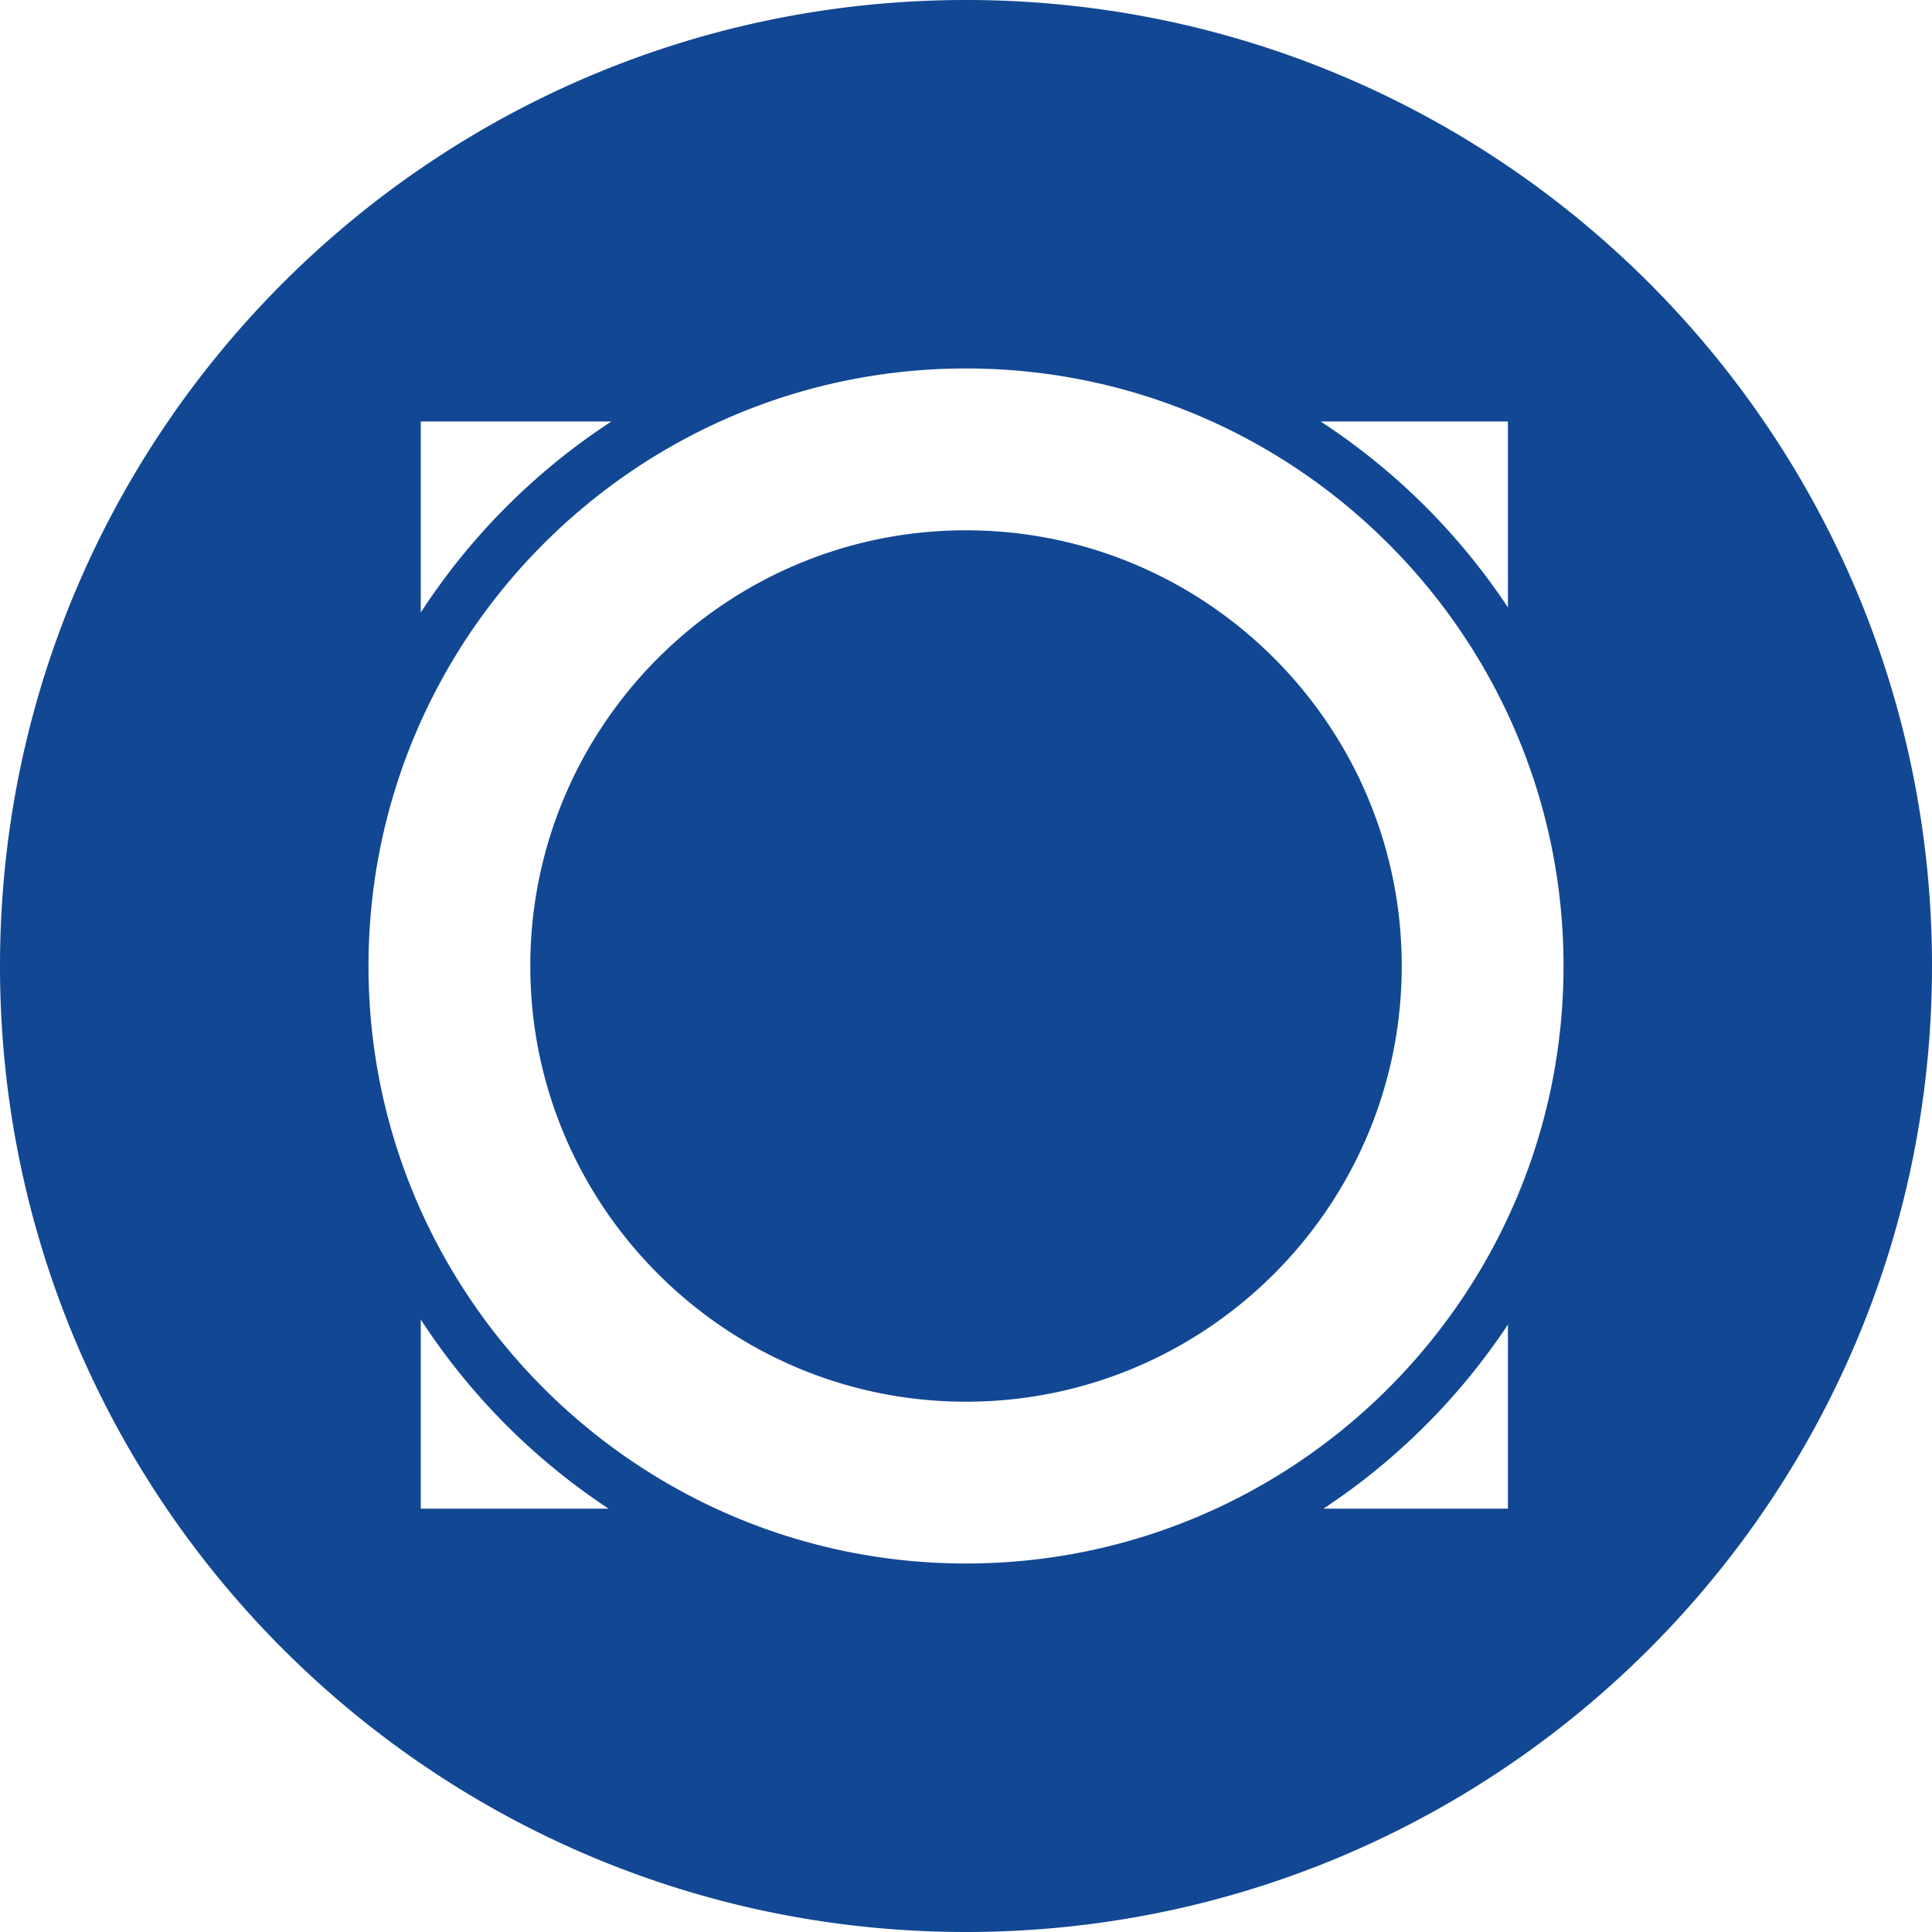 <svg xmlns="http://www.w3.org/2000/svg" xmlns:xlink="http://www.w3.org/1999/xlink" width="64" height="64" viewBox="0 0 64 64">
    <defs>
        <path id="a" d="M32 0c17.673 0 32 14.327 32 32 0 17.673-14.326 32-32 32C14.327 64 0 49.673 0 32 0 14.327 14.327 0 32 0zm0 51.793c10.915 0 19.794-8.879 19.794-19.793S42.914 12.206 32 12.206 12.207 21.086 12.207 32 21.087 51.793 32 51.793zm0-34.226c7.96 0 14.434 6.474 14.434 14.433S39.96 46.433 32 46.433c-7.958 0-14.433-6.475-14.433-14.433 0-7.959 6.475-14.433 14.433-14.433zm17.952-3.604h-6.203a21.637 21.637 0 0 1 6.203 6.158v-6.158zm-36.014 0v6.328a21.634 21.634 0 0 1 6.314-6.328h-6.314zm0 36.014h6.224a21.636 21.636 0 0 1-6.224-6.268v6.268zm36.014 0v-6.098a21.647 21.647 0 0 1-6.112 6.098h6.112z"/>
    </defs>
    <g fill="none" fill-rule="evenodd">
        <mask id="b" fill="#fff">
            <use xlink:href="#a"/>
        </mask>
        <use fill="#124793" fill-rule="nonzero" xlink:href="#a"/>
        <g mask="url(#b)">
            <path d="M0 0h64v64H0z"/>
        </g>
    </g>
</svg>
